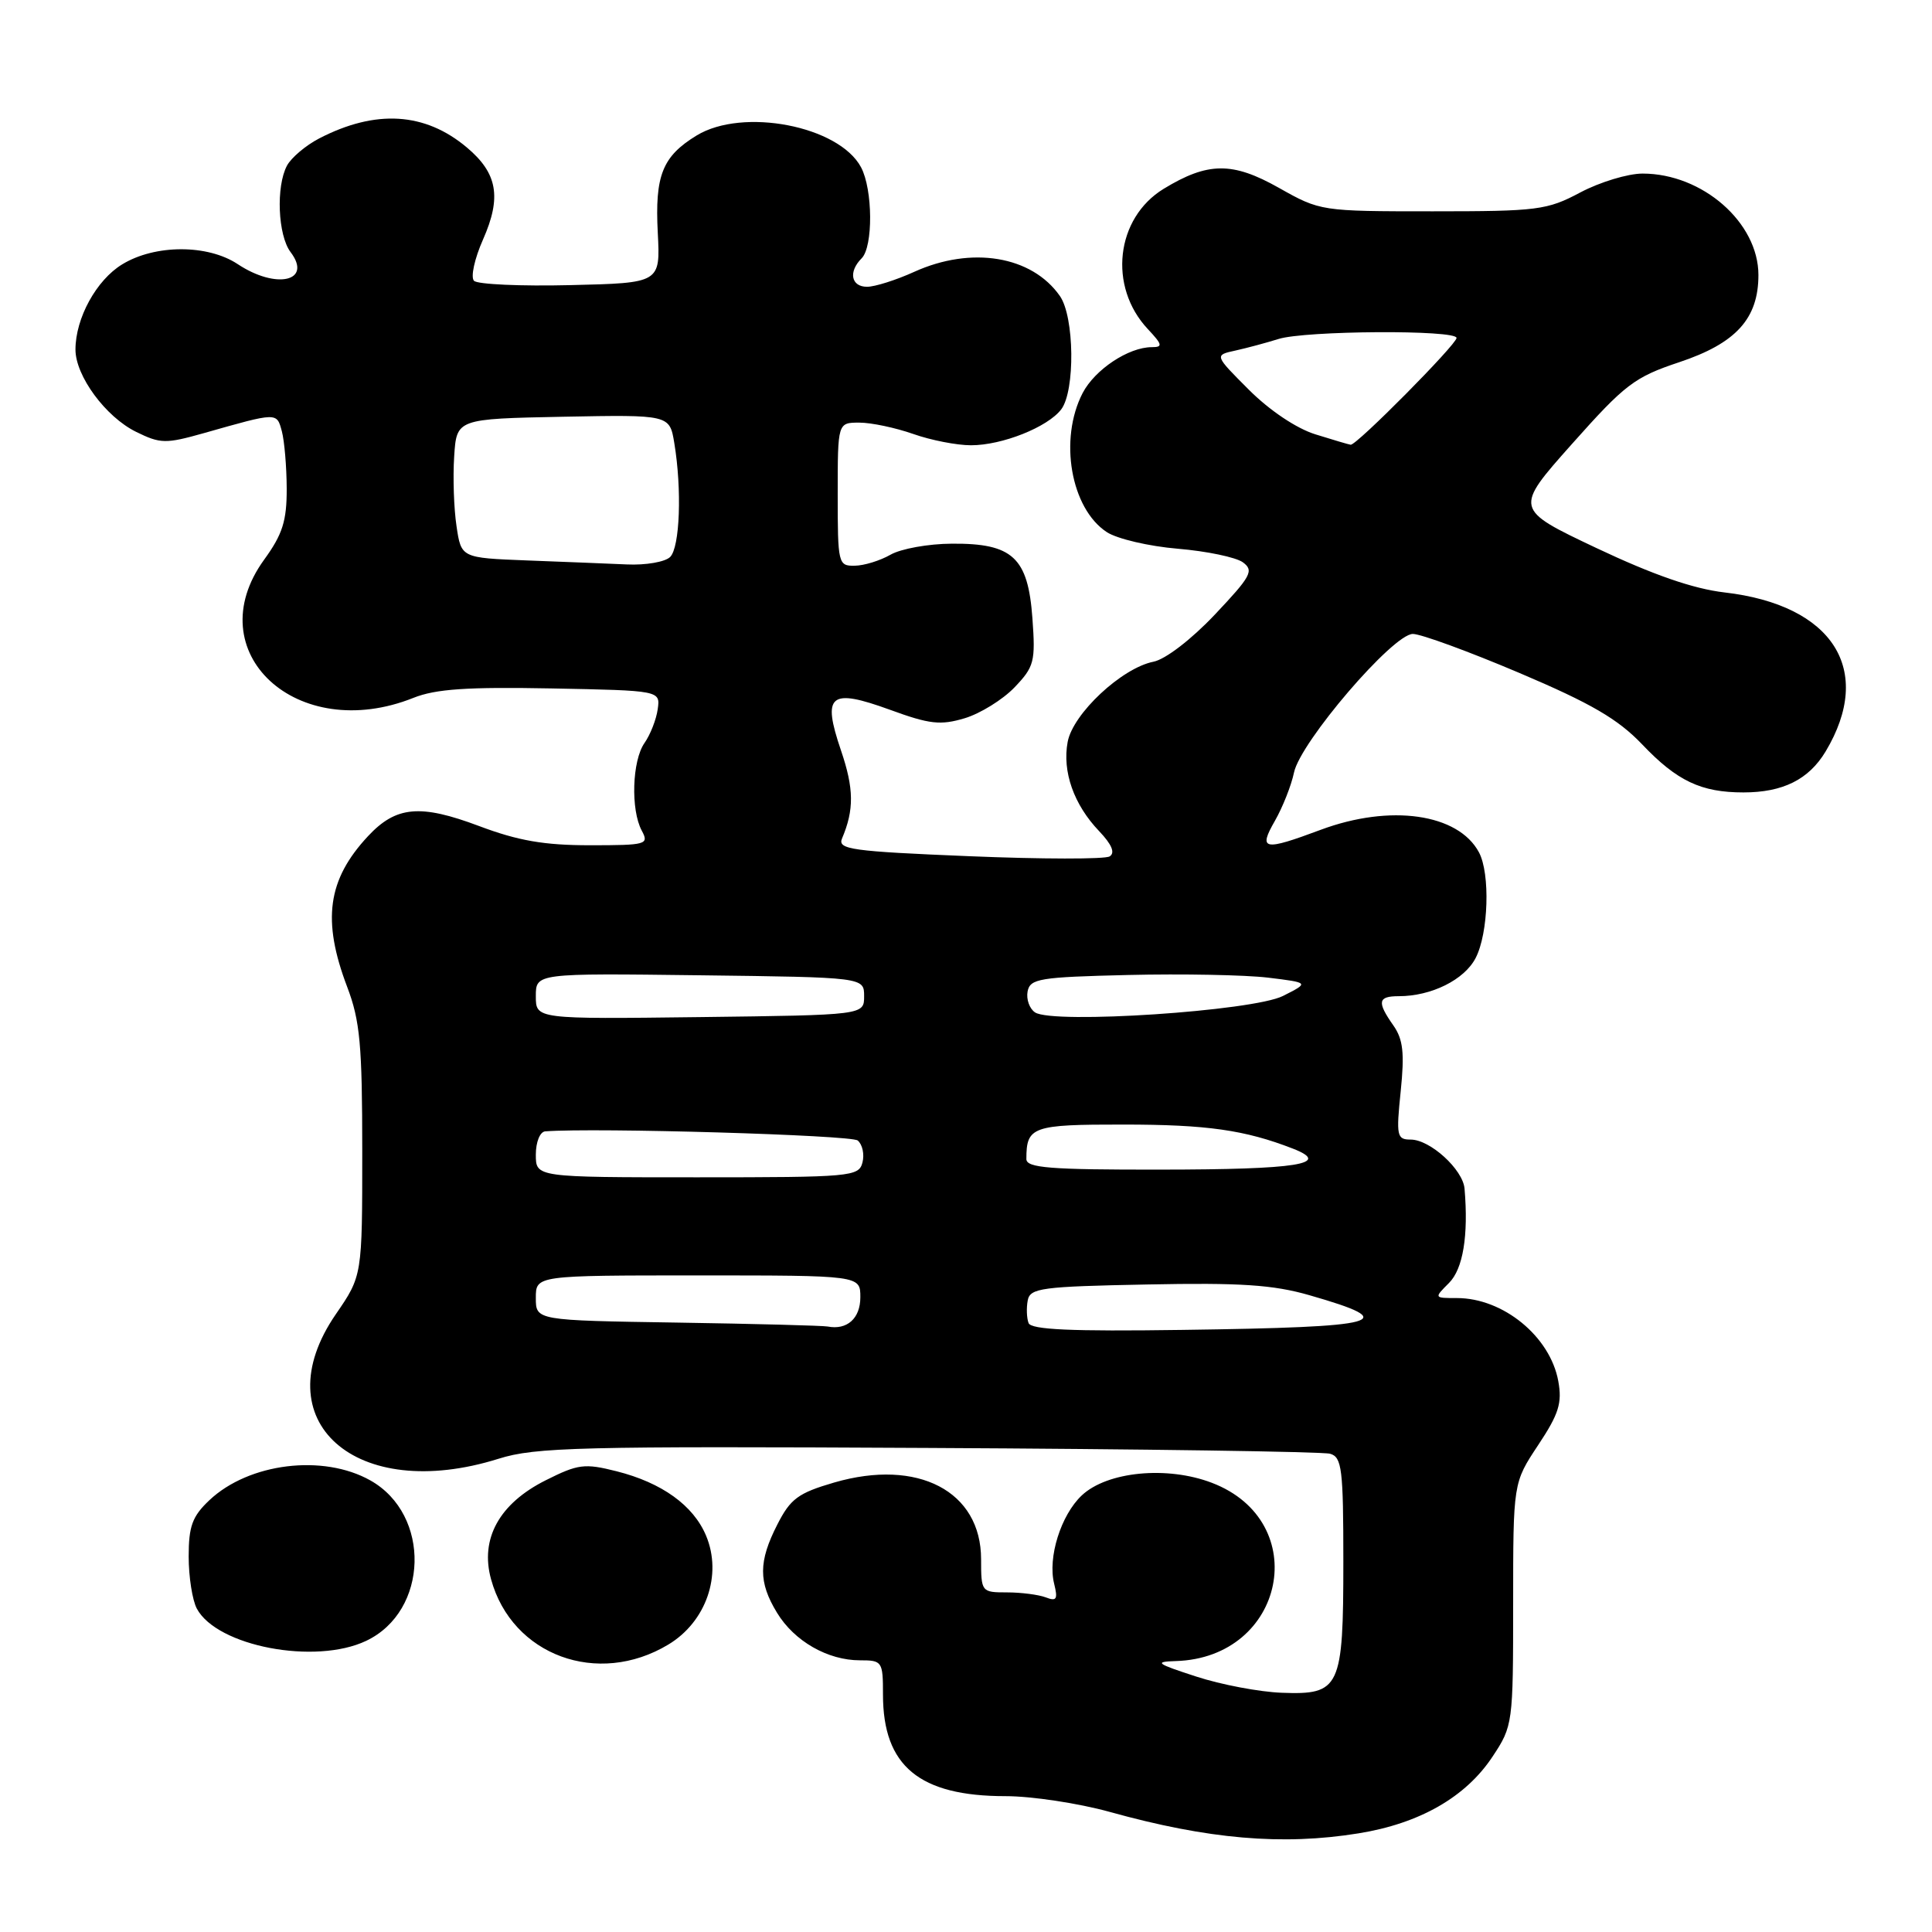 <?xml version="1.0" encoding="UTF-8" standalone="no"?>
<!DOCTYPE svg PUBLIC "-//W3C//DTD SVG 1.1//EN" "http://www.w3.org/Graphics/SVG/1.1/DTD/svg11.dtd" >
<svg xmlns="http://www.w3.org/2000/svg" xmlns:xlink="http://www.w3.org/1999/xlink" version="1.1" viewBox="0 0 256 256">
 <g >
 <path fill="currentColor"
d=" M 180.00 242.93 C 188.10 241.63 194.23 238.12 197.77 232.76 C 200.46 228.70 200.50 228.39 200.50 212.56 C 200.50 196.48 200.50 196.48 203.81 191.49 C 206.56 187.35 207.01 185.90 206.48 183.00 C 205.40 177.09 199.18 172.00 193.05 172.00 C 190.00 172.00 190.00 172.00 192.00 170.00 C 193.86 168.14 194.59 163.73 194.06 157.50 C 193.84 154.96 189.50 151.00 186.92 151.00 C 185.09 151.00 184.99 150.52 185.60 144.60 C 186.12 139.53 185.92 137.72 184.63 135.88 C 182.43 132.75 182.57 132.00 185.35 132.00 C 189.66 132.00 194.04 129.83 195.53 126.94 C 197.23 123.66 197.48 115.76 195.97 112.94 C 193.22 107.80 184.22 106.52 175.01 109.95 C 167.41 112.79 166.70 112.65 168.94 108.75 C 169.96 106.96 171.10 104.09 171.46 102.37 C 172.30 98.32 184.58 84.00 187.21 84.00 C 188.28 84.00 194.64 86.33 201.33 89.17 C 210.85 93.21 214.39 95.28 217.59 98.63 C 222.21 103.49 225.40 105.00 231.02 105.00 C 236.24 105.00 239.67 103.29 241.90 99.58 C 248.37 88.79 242.89 80.16 228.50 78.50 C 224.38 78.02 219.07 76.18 211.56 72.63 C 200.62 67.45 200.62 67.45 208.31 58.81 C 215.32 50.93 216.58 49.97 222.49 48.00 C 230.03 45.49 233.00 42.23 233.00 36.44 C 233.00 29.49 225.59 23.00 217.65 23.00 C 215.70 23.00 211.99 24.13 209.40 25.50 C 205.00 27.84 203.77 28.00 189.84 28.00 C 175.05 28.00 174.94 27.98 169.46 24.89 C 163.31 21.42 160.05 21.45 154.19 25.02 C 147.84 28.90 146.81 37.97 152.09 43.60 C 154.03 45.67 154.11 46.00 152.62 46.00 C 149.54 46.00 145.07 48.97 143.45 52.09 C 140.29 58.21 141.88 67.38 146.66 70.51 C 148.02 71.40 152.25 72.39 156.07 72.71 C 159.89 73.03 163.77 73.84 164.69 74.51 C 166.18 75.61 165.79 76.34 160.97 81.44 C 157.86 84.73 154.42 87.37 152.84 87.68 C 148.63 88.52 142.17 94.56 141.47 98.31 C 140.74 102.23 142.28 106.62 145.65 110.14 C 147.33 111.91 147.79 113.01 147.03 113.48 C 146.41 113.86 138.02 113.85 128.40 113.45 C 112.83 112.81 110.97 112.55 111.57 111.11 C 113.19 107.30 113.16 104.50 111.43 99.42 C 108.91 92.01 109.95 91.15 117.93 94.05 C 123.18 95.97 124.62 96.13 127.83 95.17 C 129.89 94.55 132.86 92.71 134.42 91.09 C 137.04 88.35 137.22 87.67 136.80 81.92 C 136.22 73.87 134.18 71.98 126.14 72.04 C 123.04 72.05 119.38 72.71 118.00 73.50 C 116.62 74.29 114.49 74.95 113.25 74.96 C 111.07 75.00 111.00 74.70 111.00 65.50 C 111.00 56.00 111.00 56.00 113.87 56.00 C 115.46 56.00 118.66 56.68 121.00 57.50 C 123.34 58.33 126.78 59.00 128.66 59.00 C 132.80 59.00 138.82 56.60 140.62 54.24 C 142.48 51.78 142.37 41.97 140.44 39.22 C 136.72 33.90 128.72 32.58 121.14 36.02 C 118.74 37.11 115.93 38.00 114.89 38.00 C 112.77 38.00 112.39 36.01 114.17 34.23 C 115.71 32.69 115.66 25.10 114.09 22.16 C 111.16 16.68 98.43 14.22 92.31 17.95 C 87.77 20.72 86.76 23.25 87.16 30.86 C 87.50 37.50 87.50 37.50 75.58 37.78 C 69.03 37.94 63.28 37.68 62.81 37.21 C 62.34 36.74 62.87 34.29 64.01 31.72 C 66.48 26.13 65.92 22.95 61.86 19.54 C 56.31 14.87 49.77 14.47 42.28 18.35 C 40.51 19.27 38.60 20.89 38.03 21.94 C 36.55 24.70 36.82 31.18 38.50 33.40 C 41.44 37.28 36.61 38.39 31.50 35.00 C 27.52 32.36 20.54 32.37 16.19 35.03 C 12.77 37.11 10.00 42.16 10.00 46.32 C 10.00 49.81 14.00 55.24 18.03 57.22 C 21.26 58.81 21.95 58.82 27.02 57.39 C 36.82 54.61 36.66 54.61 37.35 57.16 C 37.69 58.45 37.98 61.87 37.99 64.76 C 38.00 69.03 37.44 70.80 35.00 74.16 C 26.13 86.40 39.35 98.64 54.78 92.47 C 57.73 91.29 61.91 91.01 73.05 91.22 C 87.50 91.50 87.50 91.50 87.15 93.98 C 86.96 95.34 86.17 97.35 85.40 98.45 C 83.76 100.79 83.55 107.30 85.04 110.07 C 86.02 111.90 85.67 112.00 78.15 112.00 C 72.11 112.00 68.64 111.40 63.47 109.45 C 55.67 106.52 52.48 106.81 48.76 110.80 C 43.39 116.56 42.65 121.94 46.00 130.76 C 47.71 135.25 48.00 138.44 48.00 152.53 C 48.00 169.05 48.00 169.05 44.50 174.14 C 34.78 188.27 47.13 199.24 66.07 193.29 C 70.94 191.76 76.78 191.62 123.00 191.86 C 151.32 192.00 175.29 192.35 176.25 192.63 C 177.81 193.08 178.00 194.65 178.00 206.88 C 178.00 223.70 177.58 224.59 169.83 224.30 C 166.90 224.19 161.80 223.23 158.50 222.15 C 153.20 220.43 152.88 220.19 155.80 220.10 C 170.33 219.66 173.98 201.60 160.58 196.48 C 154.65 194.21 146.71 194.98 143.34 198.15 C 140.57 200.76 138.81 206.38 139.68 209.85 C 140.19 211.91 140.01 212.22 138.57 211.66 C 137.62 211.30 135.30 211.00 133.42 211.00 C 130.05 211.00 130.00 210.94 130.00 206.61 C 130.00 197.59 121.63 193.22 110.54 196.44 C 105.77 197.83 104.74 198.59 103.01 201.99 C 100.49 206.91 100.48 209.64 102.96 213.70 C 105.25 217.47 109.68 220.00 113.95 220.00 C 116.90 220.00 117.00 220.14 117.00 224.55 C 117.00 234.01 121.82 238.00 133.24 238.00 C 136.70 238.00 142.91 238.94 147.02 240.08 C 160.08 243.71 169.91 244.56 180.00 242.93 Z  M 88.56 217.91 C 93.57 214.90 95.73 208.67 93.56 203.49 C 91.88 199.47 87.69 196.46 81.70 194.95 C 77.46 193.88 76.60 193.99 72.32 196.14 C 66.16 199.22 63.58 203.90 65.07 209.27 C 67.85 219.36 79.22 223.54 88.56 217.91 Z  M 48.52 217.42 C 56.81 213.49 57.14 200.69 49.07 196.16 C 42.81 192.64 32.98 193.85 27.75 198.78 C 25.48 200.92 25.00 202.23 25.00 206.25 C 25.00 208.94 25.49 212.04 26.08 213.15 C 28.76 218.15 41.77 220.63 48.52 217.42 Z  M 136.29 175.31 C 136.04 174.65 135.99 173.30 136.18 172.31 C 136.49 170.67 138.00 170.47 152.01 170.20 C 164.37 169.95 168.71 170.24 173.50 171.62 C 185.87 175.17 183.37 175.85 156.62 176.22 C 141.94 176.43 136.62 176.19 136.29 175.31 Z  M 89.75 175.25 C 71.00 174.96 71.00 174.96 71.00 171.98 C 71.00 169.00 71.00 169.00 92.50 169.00 C 114.00 169.00 114.00 169.00 114.00 171.89 C 114.00 174.70 112.24 176.27 109.67 175.77 C 109.03 175.65 100.06 175.41 89.75 175.25 Z  M 71.00 153.00 C 71.00 151.32 71.55 149.96 72.25 149.91 C 78.98 149.40 112.77 150.40 113.65 151.12 C 114.28 151.65 114.56 152.96 114.28 154.04 C 113.79 155.91 112.79 156.00 92.38 156.00 C 71.00 156.00 71.00 156.00 71.00 153.00 Z  M 136.00 153.58 C 136.00 149.27 136.76 149.00 148.86 149.01 C 159.93 149.01 164.97 149.73 171.32 152.20 C 176.55 154.24 171.94 154.97 153.75 154.98 C 139.09 155.00 136.00 154.75 136.00 153.58 Z  M 71.00 132.00 C 71.00 128.96 71.00 128.96 92.75 129.23 C 114.50 129.50 114.50 129.50 114.50 132.00 C 114.50 134.50 114.50 134.50 92.75 134.77 C 71.00 135.04 71.00 135.04 71.00 132.00 Z  M 137.15 134.15 C 136.41 133.66 135.97 132.41 136.16 131.38 C 136.49 129.67 137.73 129.47 149.51 129.19 C 156.66 129.02 164.97 129.18 168.00 129.54 C 173.49 130.21 173.49 130.21 170.00 131.97 C 166.04 133.97 139.55 135.73 137.15 134.15 Z  M 69.81 74.26 C 61.11 73.92 61.11 73.92 60.49 69.71 C 60.14 67.40 60.00 63.25 60.18 60.50 C 60.50 55.50 60.50 55.50 74.61 55.22 C 88.73 54.95 88.73 54.95 89.35 58.72 C 90.37 64.87 90.09 72.51 88.80 73.80 C 88.14 74.46 85.55 74.91 83.05 74.79 C 80.55 74.68 74.59 74.44 69.81 74.26 Z  M 174.29 57.55 C 171.78 56.77 168.22 54.38 165.49 51.65 C 160.90 47.06 160.90 47.06 163.70 46.45 C 165.24 46.11 167.80 45.42 169.40 44.92 C 172.92 43.80 193.00 43.68 193.00 44.78 C 193.00 45.64 179.73 59.04 178.97 58.93 C 178.71 58.90 176.60 58.27 174.29 57.55 Z "/>
</g>
</svg>